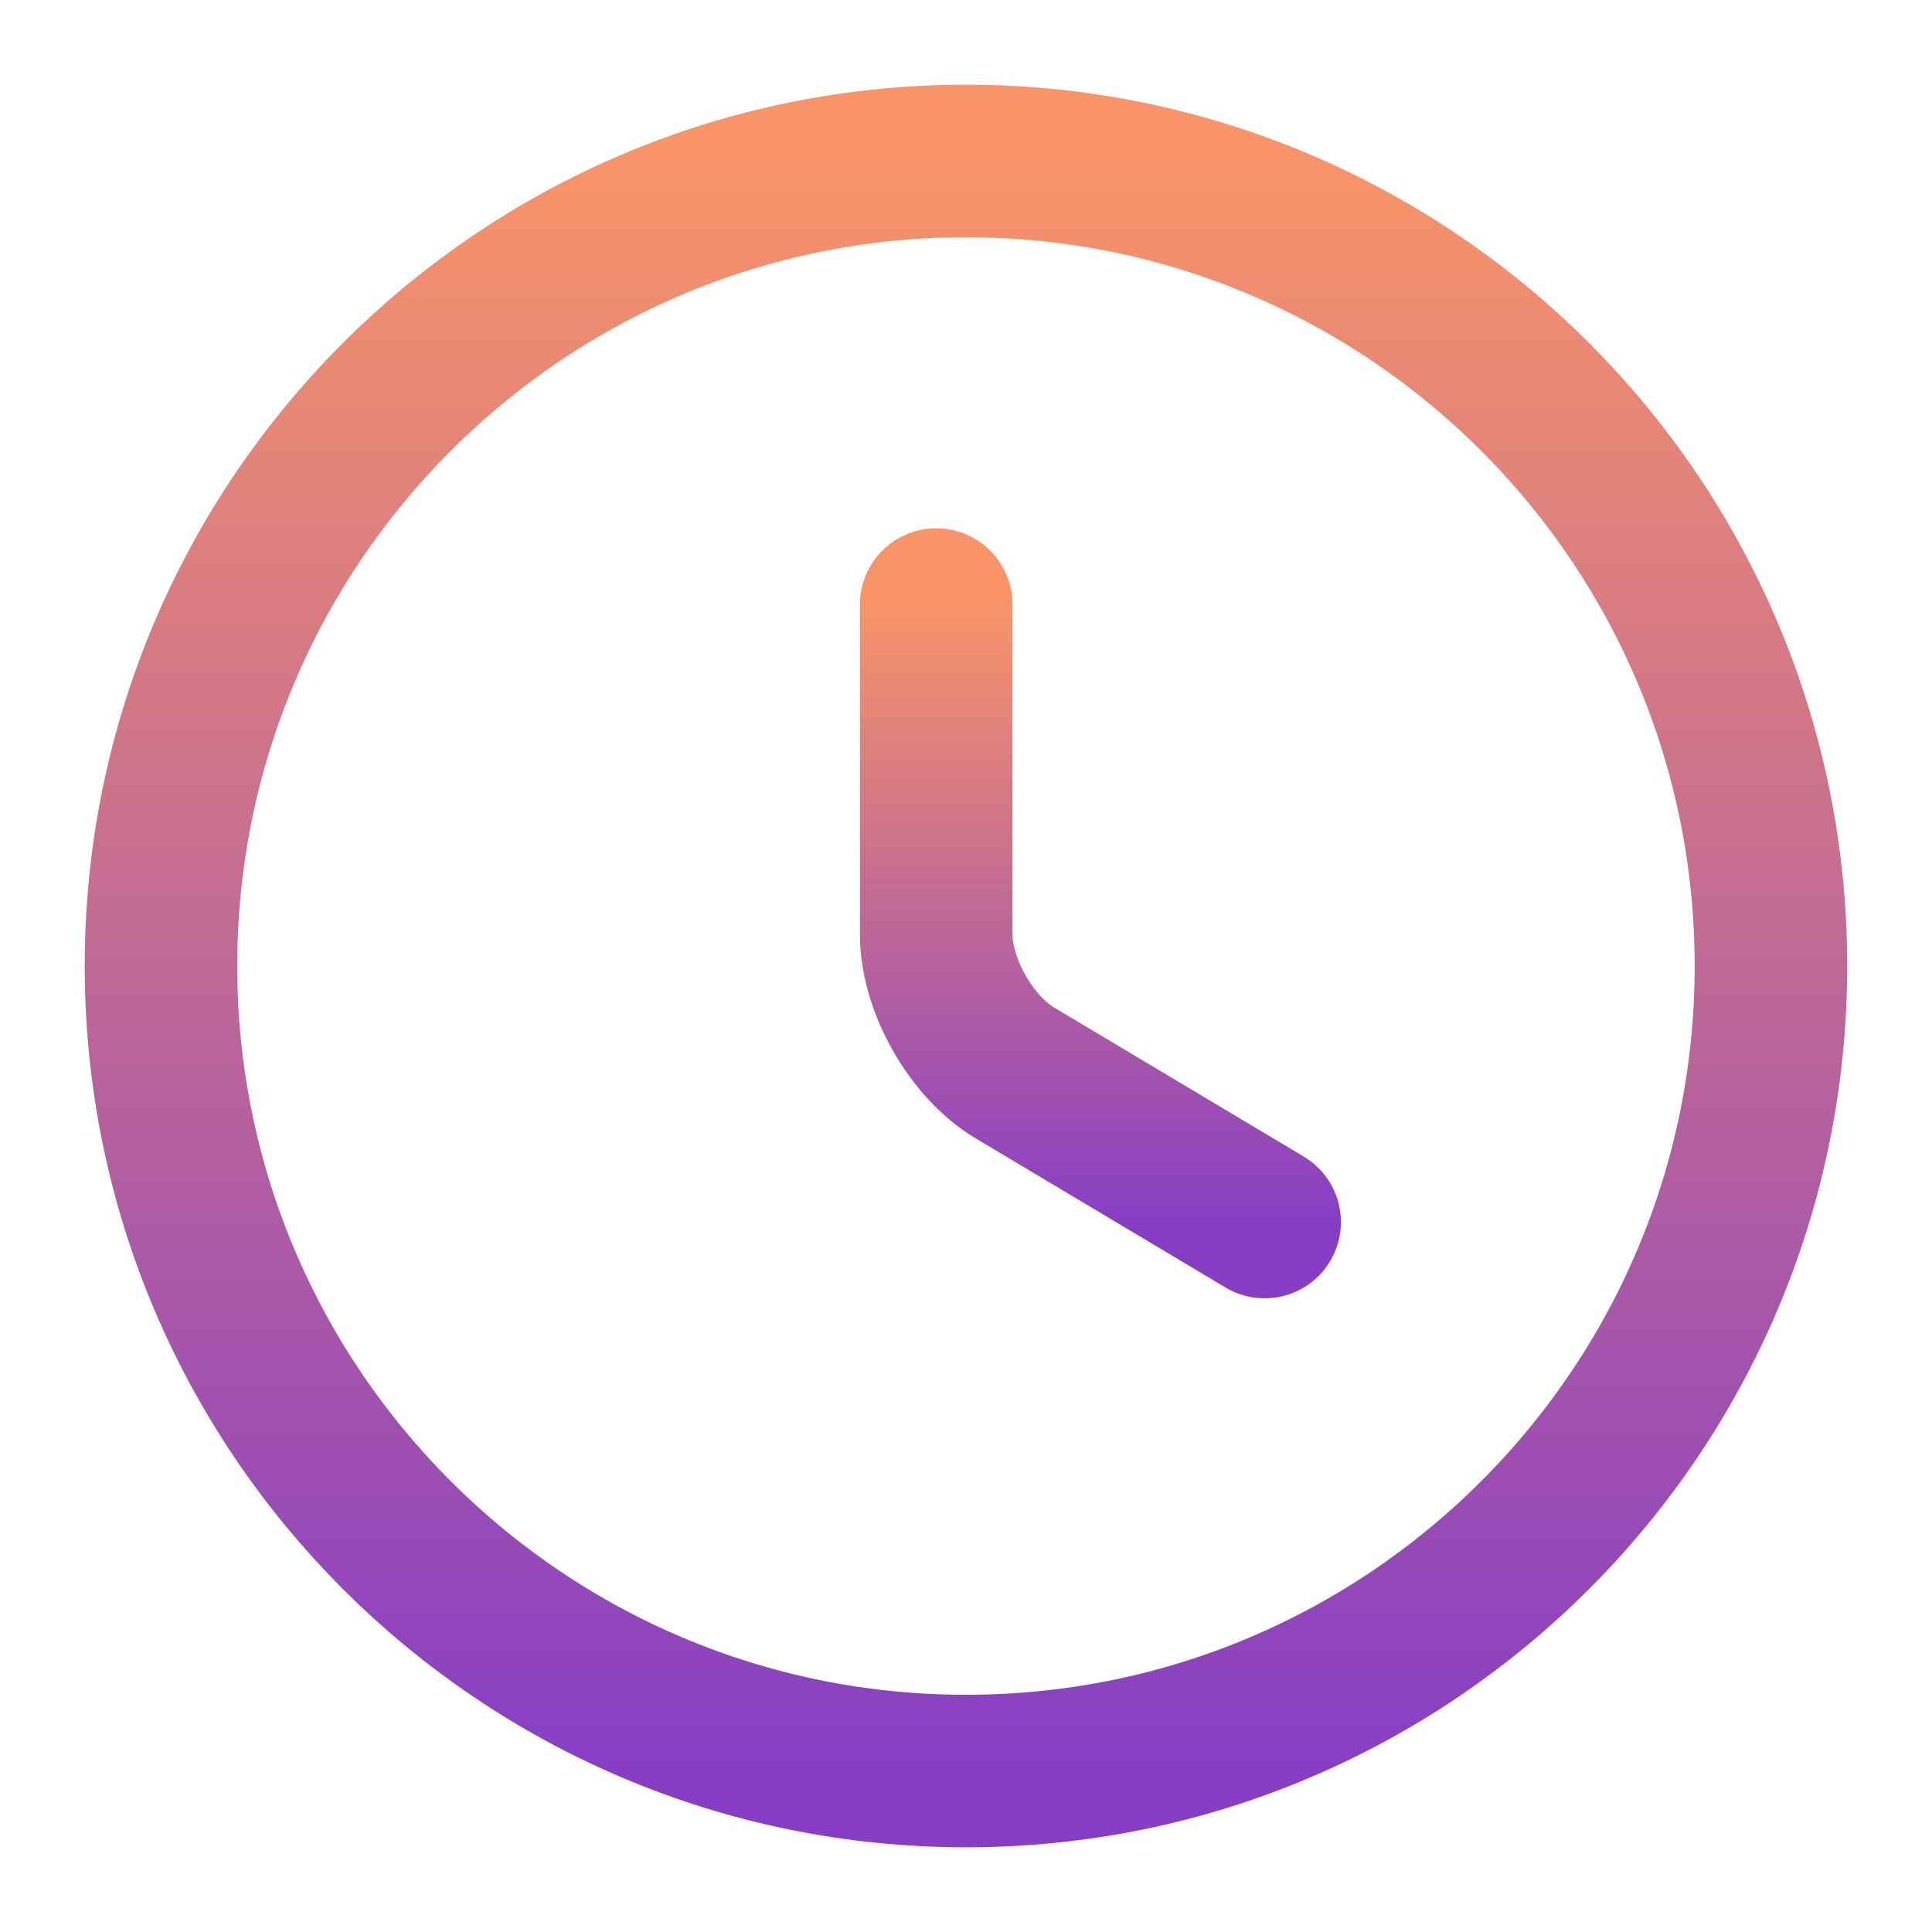 <svg width="19" height="19" viewBox="0 0 19 19" fill="none" xmlns="http://www.w3.org/2000/svg">
<g clip-path="url(#clip0_855_289)">
<path d="M17.416 9.5C17.416 13.87 13.87 17.417 9.5 17.417C5.13 17.417 1.583 13.87 1.583 9.5C1.583 5.13 5.13 1.583 9.5 1.583C13.87 1.583 17.416 5.13 17.416 9.5Z" stroke="url(#paint0_linear_855_289)" stroke-width="1.5" stroke-linecap="round" stroke-linejoin="round"/>
<path d="M12.437 12.018L9.983 10.553C9.555 10.3 9.207 9.69 9.207 9.191V5.945" stroke="url(#paint1_linear_855_289)" stroke-width="1.5" stroke-linecap="round" stroke-linejoin="round"/>
</g>
<defs>
<linearGradient id="paint0_linear_855_289" x1="9.5" y1="1.583" x2="9.5" y2="17.417" gradientUnits="userSpaceOnUse">
<stop stop-color="#F89468"/>
<stop offset="1" stop-color="#873EC4"/>
</linearGradient>
<linearGradient id="paint1_linear_855_289" x1="10.822" y1="5.945" x2="10.822" y2="12.018" gradientUnits="userSpaceOnUse">
<stop stop-color="#F89468"/>
<stop offset="1" stop-color="#873EC4"/>
</linearGradient>
<clipPath id="clip0_855_289">
<rect width="19" height="19" fill="white"/>
</clipPath>
</defs>
</svg>
